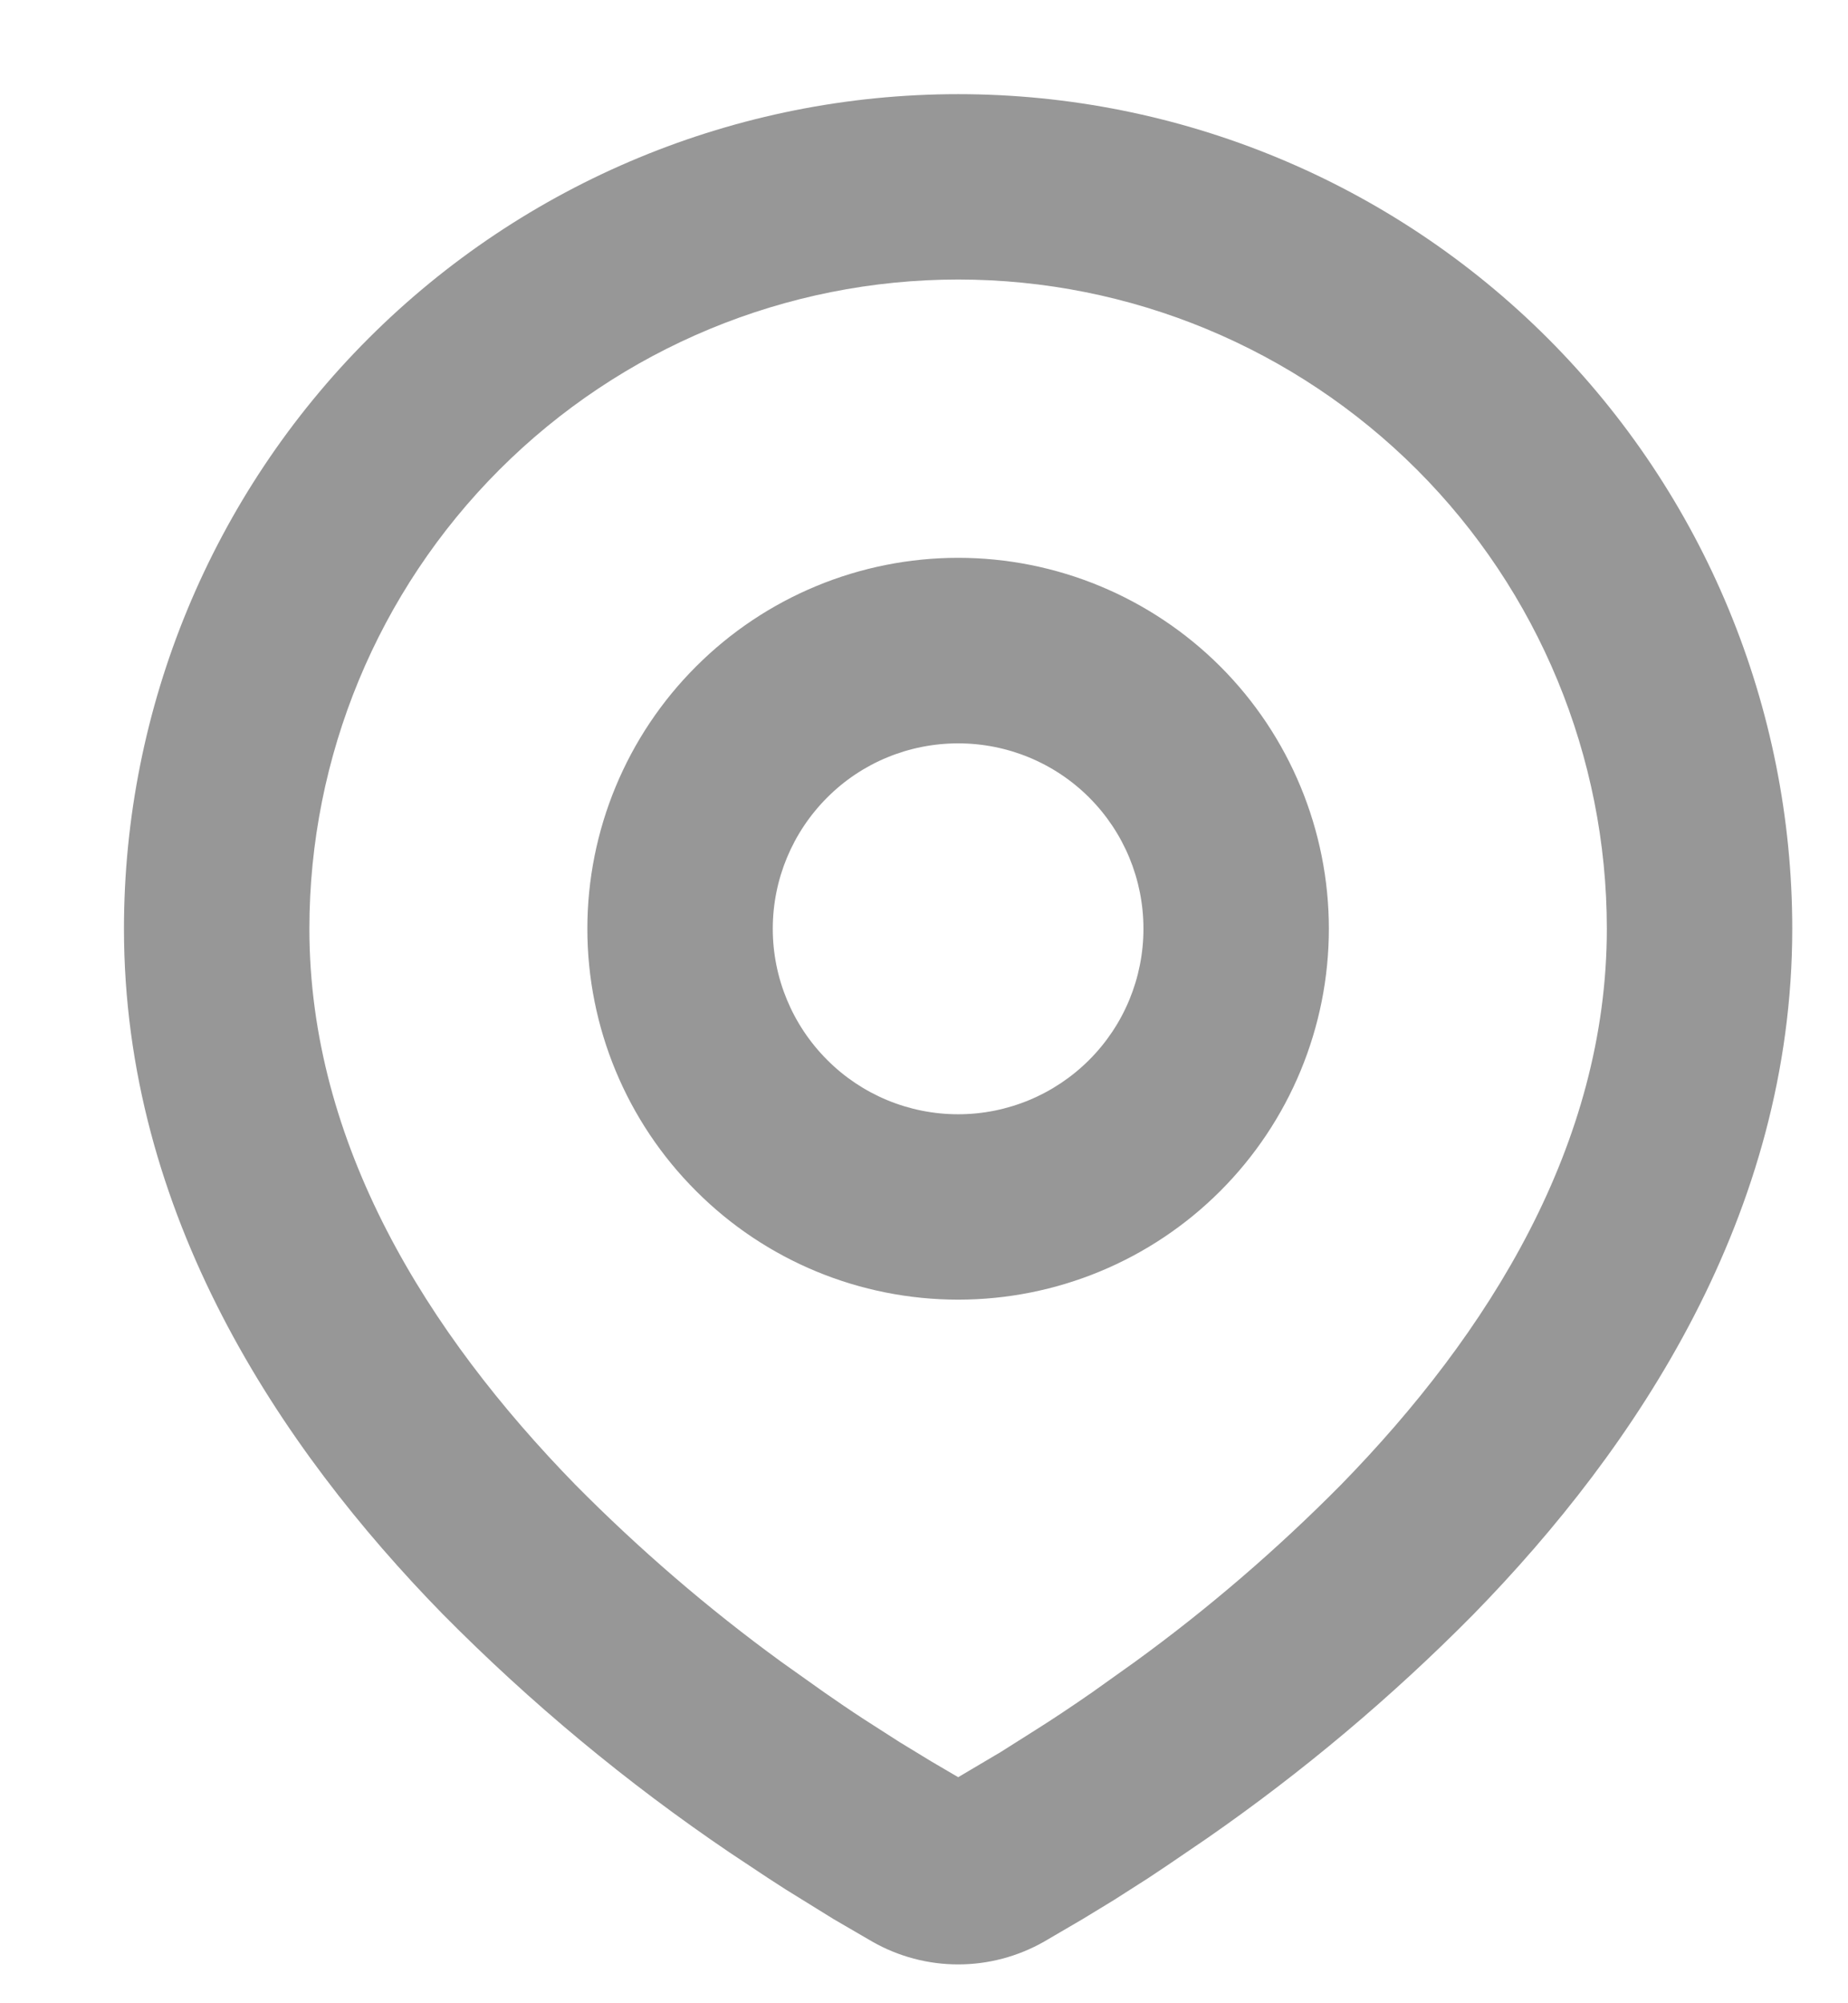 <svg width="12" height="13" viewBox="0 0 12 13" fill="none" xmlns="http://www.w3.org/2000/svg">
<path fill-rule="evenodd" clip-rule="evenodd" d="M6.222 0.611C7.658 0.611 9.036 1.181 10.052 2.197C11.067 3.213 11.638 4.591 11.638 6.027C11.638 7.877 10.629 9.391 9.567 10.477C9.036 11.014 8.456 11.501 7.836 11.931L7.579 12.106L7.459 12.186L7.232 12.331L7.03 12.454L6.78 12.6C6.61 12.697 6.417 12.748 6.222 12.748C6.026 12.748 5.834 12.697 5.664 12.6L5.413 12.454L5.101 12.261L4.985 12.186L4.738 12.022C4.069 11.569 3.446 11.052 2.877 10.477C1.814 9.391 0.805 7.877 0.805 6.027C0.805 4.591 1.376 3.213 2.392 2.197C3.408 1.181 4.785 0.611 6.222 0.611ZM6.222 1.814C5.104 1.814 4.033 2.258 3.243 3.048C2.453 3.838 2.009 4.91 2.009 6.027C2.009 7.425 2.775 8.651 3.737 9.636C4.151 10.054 4.598 10.439 5.074 10.785L5.35 10.981C5.439 11.043 5.524 11.101 5.607 11.155L5.841 11.305L6.048 11.431L6.222 11.533L6.496 11.371L6.716 11.232C6.834 11.158 6.96 11.074 7.094 10.981L7.369 10.785C7.846 10.439 8.293 10.054 8.707 9.636C9.669 8.652 10.434 7.425 10.434 6.027C10.434 4.91 9.991 3.838 9.201 3.048C8.41 2.258 7.339 1.814 6.222 1.814ZM6.222 3.62C6.86 3.62 7.472 3.874 7.924 4.325C8.375 4.776 8.629 5.389 8.629 6.027C8.629 6.666 8.375 7.278 7.924 7.729C7.472 8.181 6.86 8.434 6.222 8.434C5.583 8.434 4.971 8.181 4.52 7.729C4.068 7.278 3.814 6.666 3.814 6.027C3.814 5.389 4.068 4.776 4.52 4.325C4.971 3.874 5.583 3.62 6.222 3.62ZM6.222 4.824C5.902 4.824 5.596 4.95 5.371 5.176C5.145 5.402 5.018 5.708 5.018 6.027C5.018 6.346 5.145 6.652 5.371 6.878C5.596 7.104 5.902 7.231 6.222 7.231C6.541 7.231 6.847 7.104 7.073 6.878C7.299 6.652 7.425 6.346 7.425 6.027C7.425 5.708 7.299 5.402 7.073 5.176C6.847 4.95 6.541 4.824 6.222 4.824Z" fill="#979797"/>
</svg>
